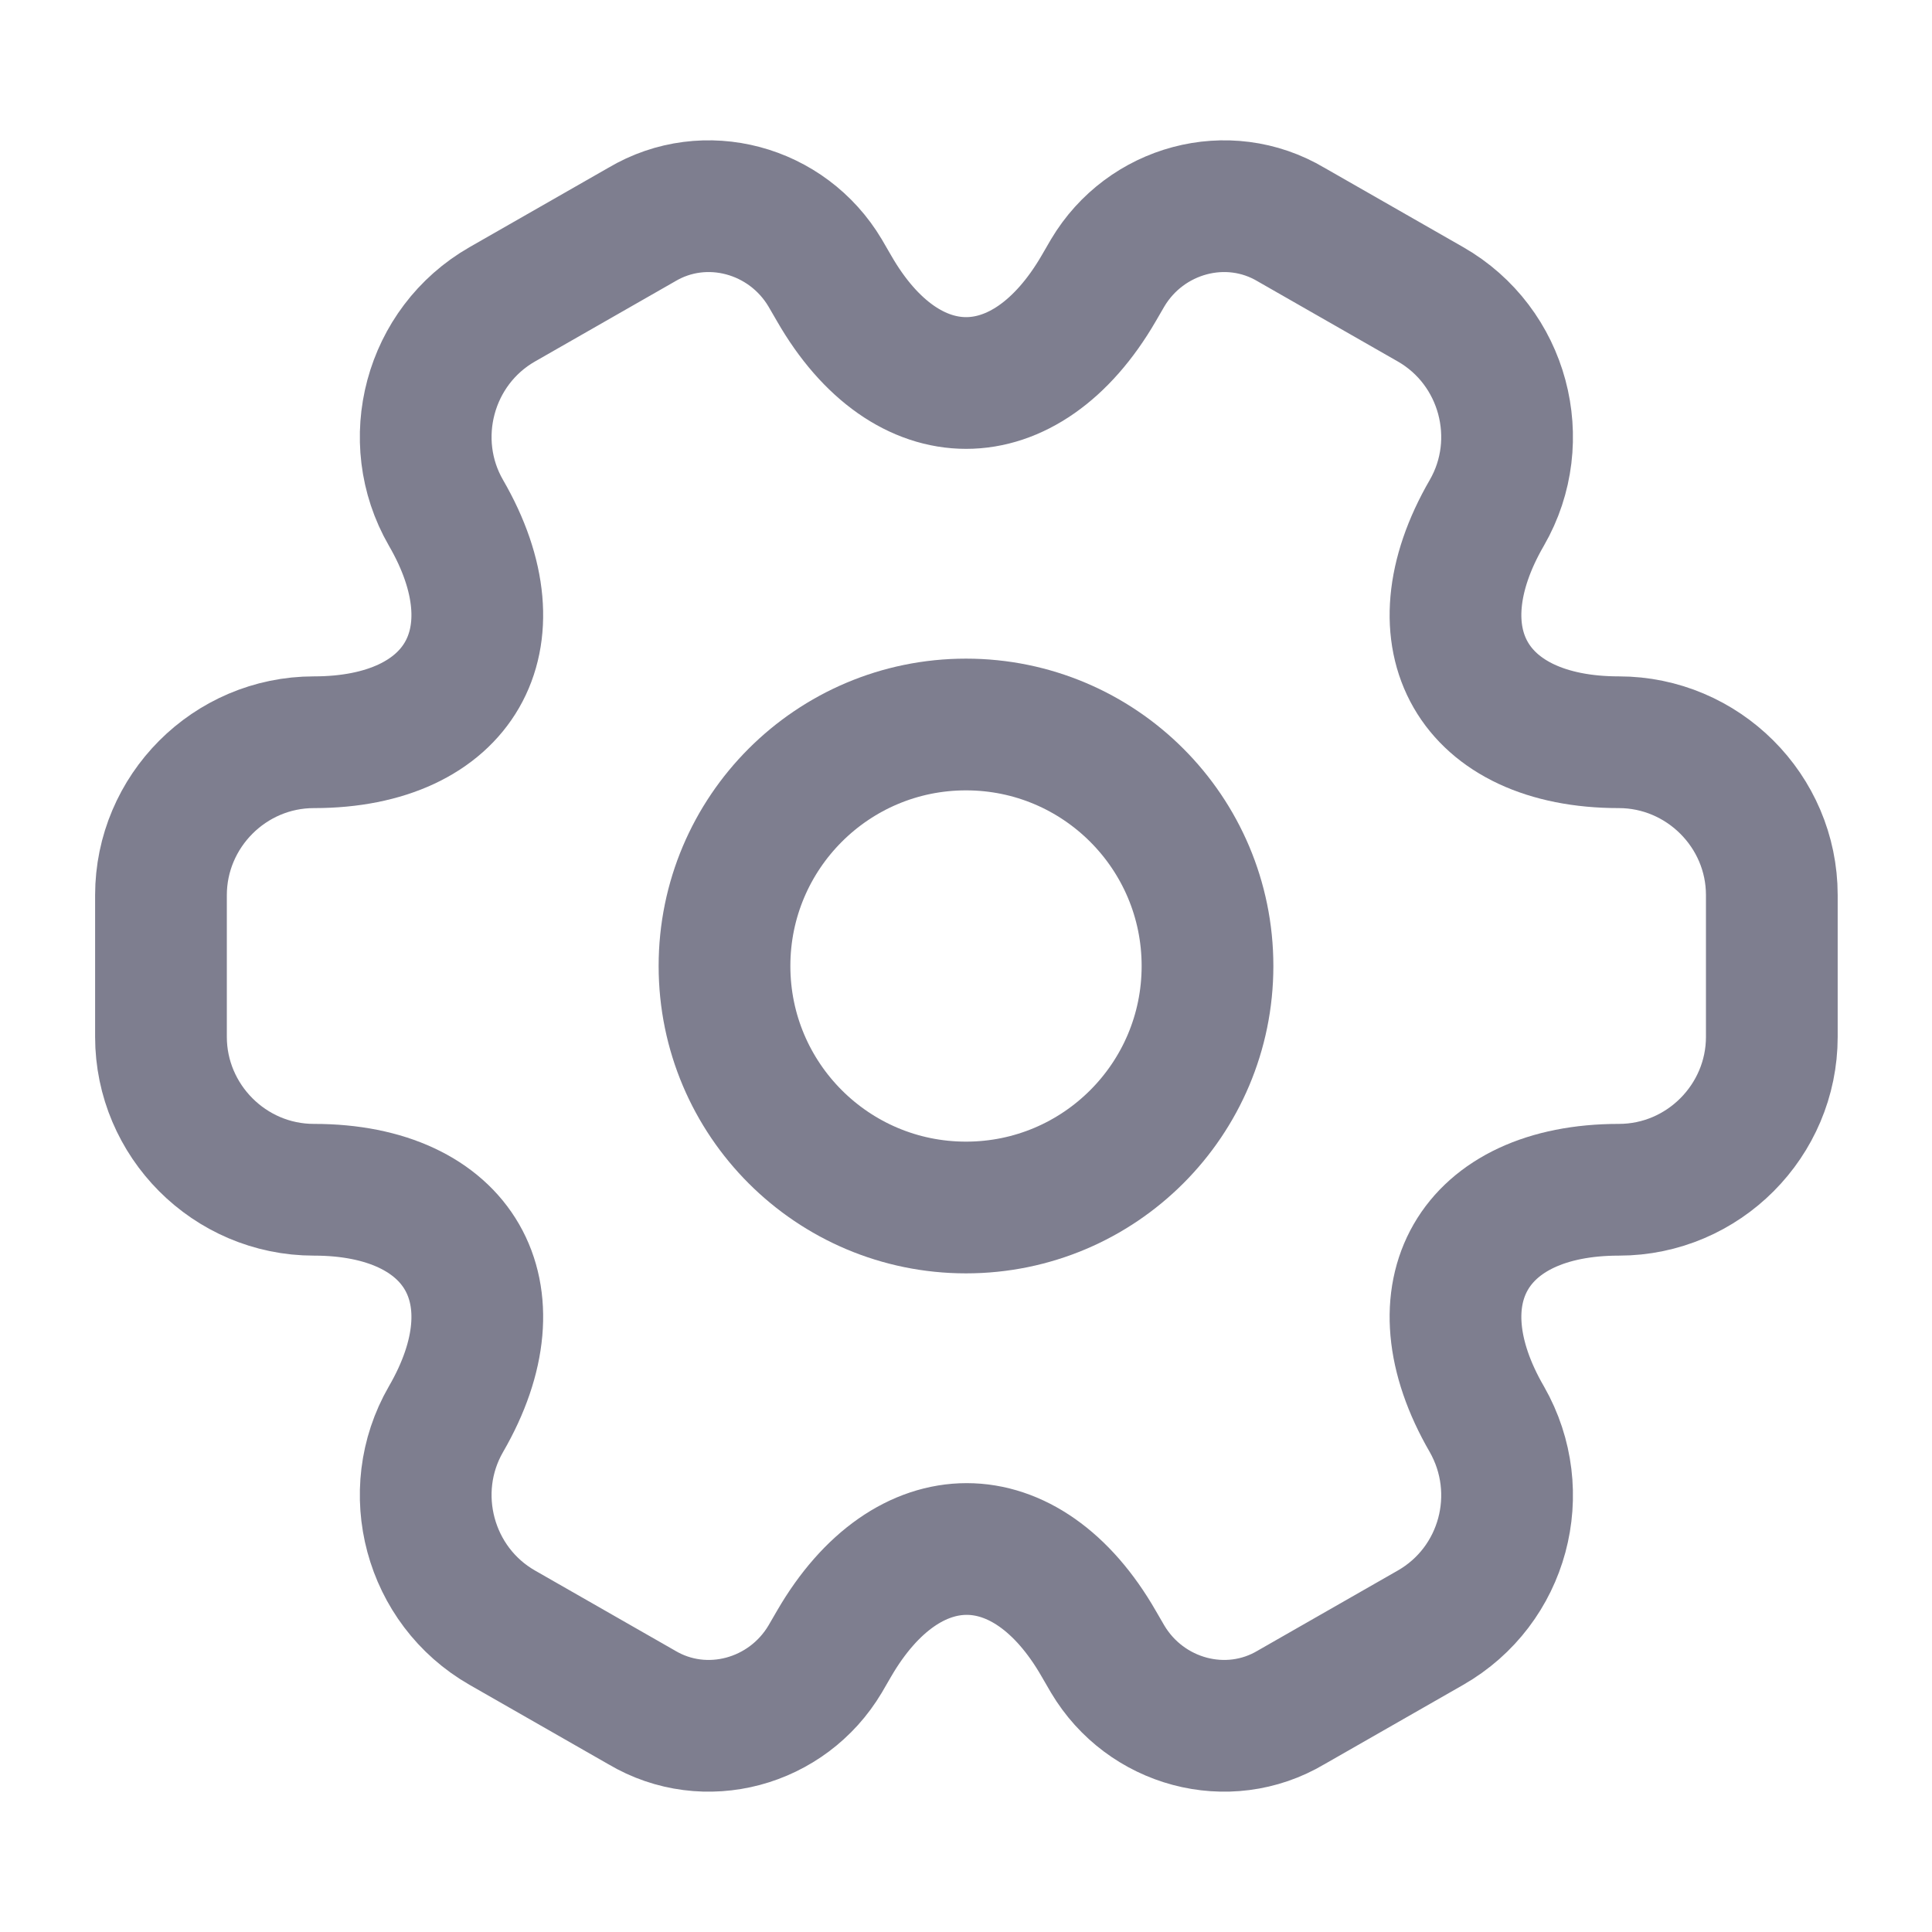 <svg width="22" height="22" viewBox="0 0 22 22" fill="none" xmlns="http://www.w3.org/2000/svg">
<path d="M11 13.75C12.519 13.75 13.75 12.519 13.75 11C13.75 9.481 12.519 8.25 11 8.25C9.481 8.25 8.25 9.481 8.25 11C8.25 12.519 9.481 13.75 11 13.75Z" stroke="#7E7E8F" stroke-width="1.5" stroke-miterlimit="10" stroke-linecap="round" stroke-linejoin="round"/>
<path d="M1.833 11.807V10.193C1.833 9.24 2.612 8.452 3.575 8.452C5.234 8.452 5.912 7.278 5.078 5.839C4.602 5.014 4.886 3.942 5.72 3.465L7.306 2.558C8.03 2.127 8.965 2.383 9.396 3.108L9.497 3.282C10.322 4.721 11.678 4.721 12.512 3.282L12.613 3.108C13.044 2.383 13.979 2.127 14.703 2.558L16.289 3.465C17.123 3.942 17.407 5.014 16.931 5.839C16.097 7.278 16.775 8.452 18.434 8.452C19.387 8.452 20.176 9.231 20.176 10.193V11.807C20.176 12.76 19.397 13.548 18.434 13.548C16.775 13.548 16.097 14.722 16.931 16.161C17.407 16.995 17.123 18.058 16.289 18.535L14.703 19.442C13.979 19.873 13.044 19.617 12.613 18.892L12.512 18.718C11.687 17.279 10.331 17.279 9.497 18.718L9.396 18.892C8.965 19.617 8.03 19.873 7.306 19.442L5.72 18.535C4.886 18.058 4.602 16.986 5.078 16.161C5.912 14.722 5.234 13.548 3.575 13.548C2.612 13.548 1.833 12.76 1.833 11.807Z" stroke="#7E7E8F" stroke-width="1.5" stroke-miterlimit="10" stroke-linecap="round" stroke-linejoin="round"/>
</svg>
